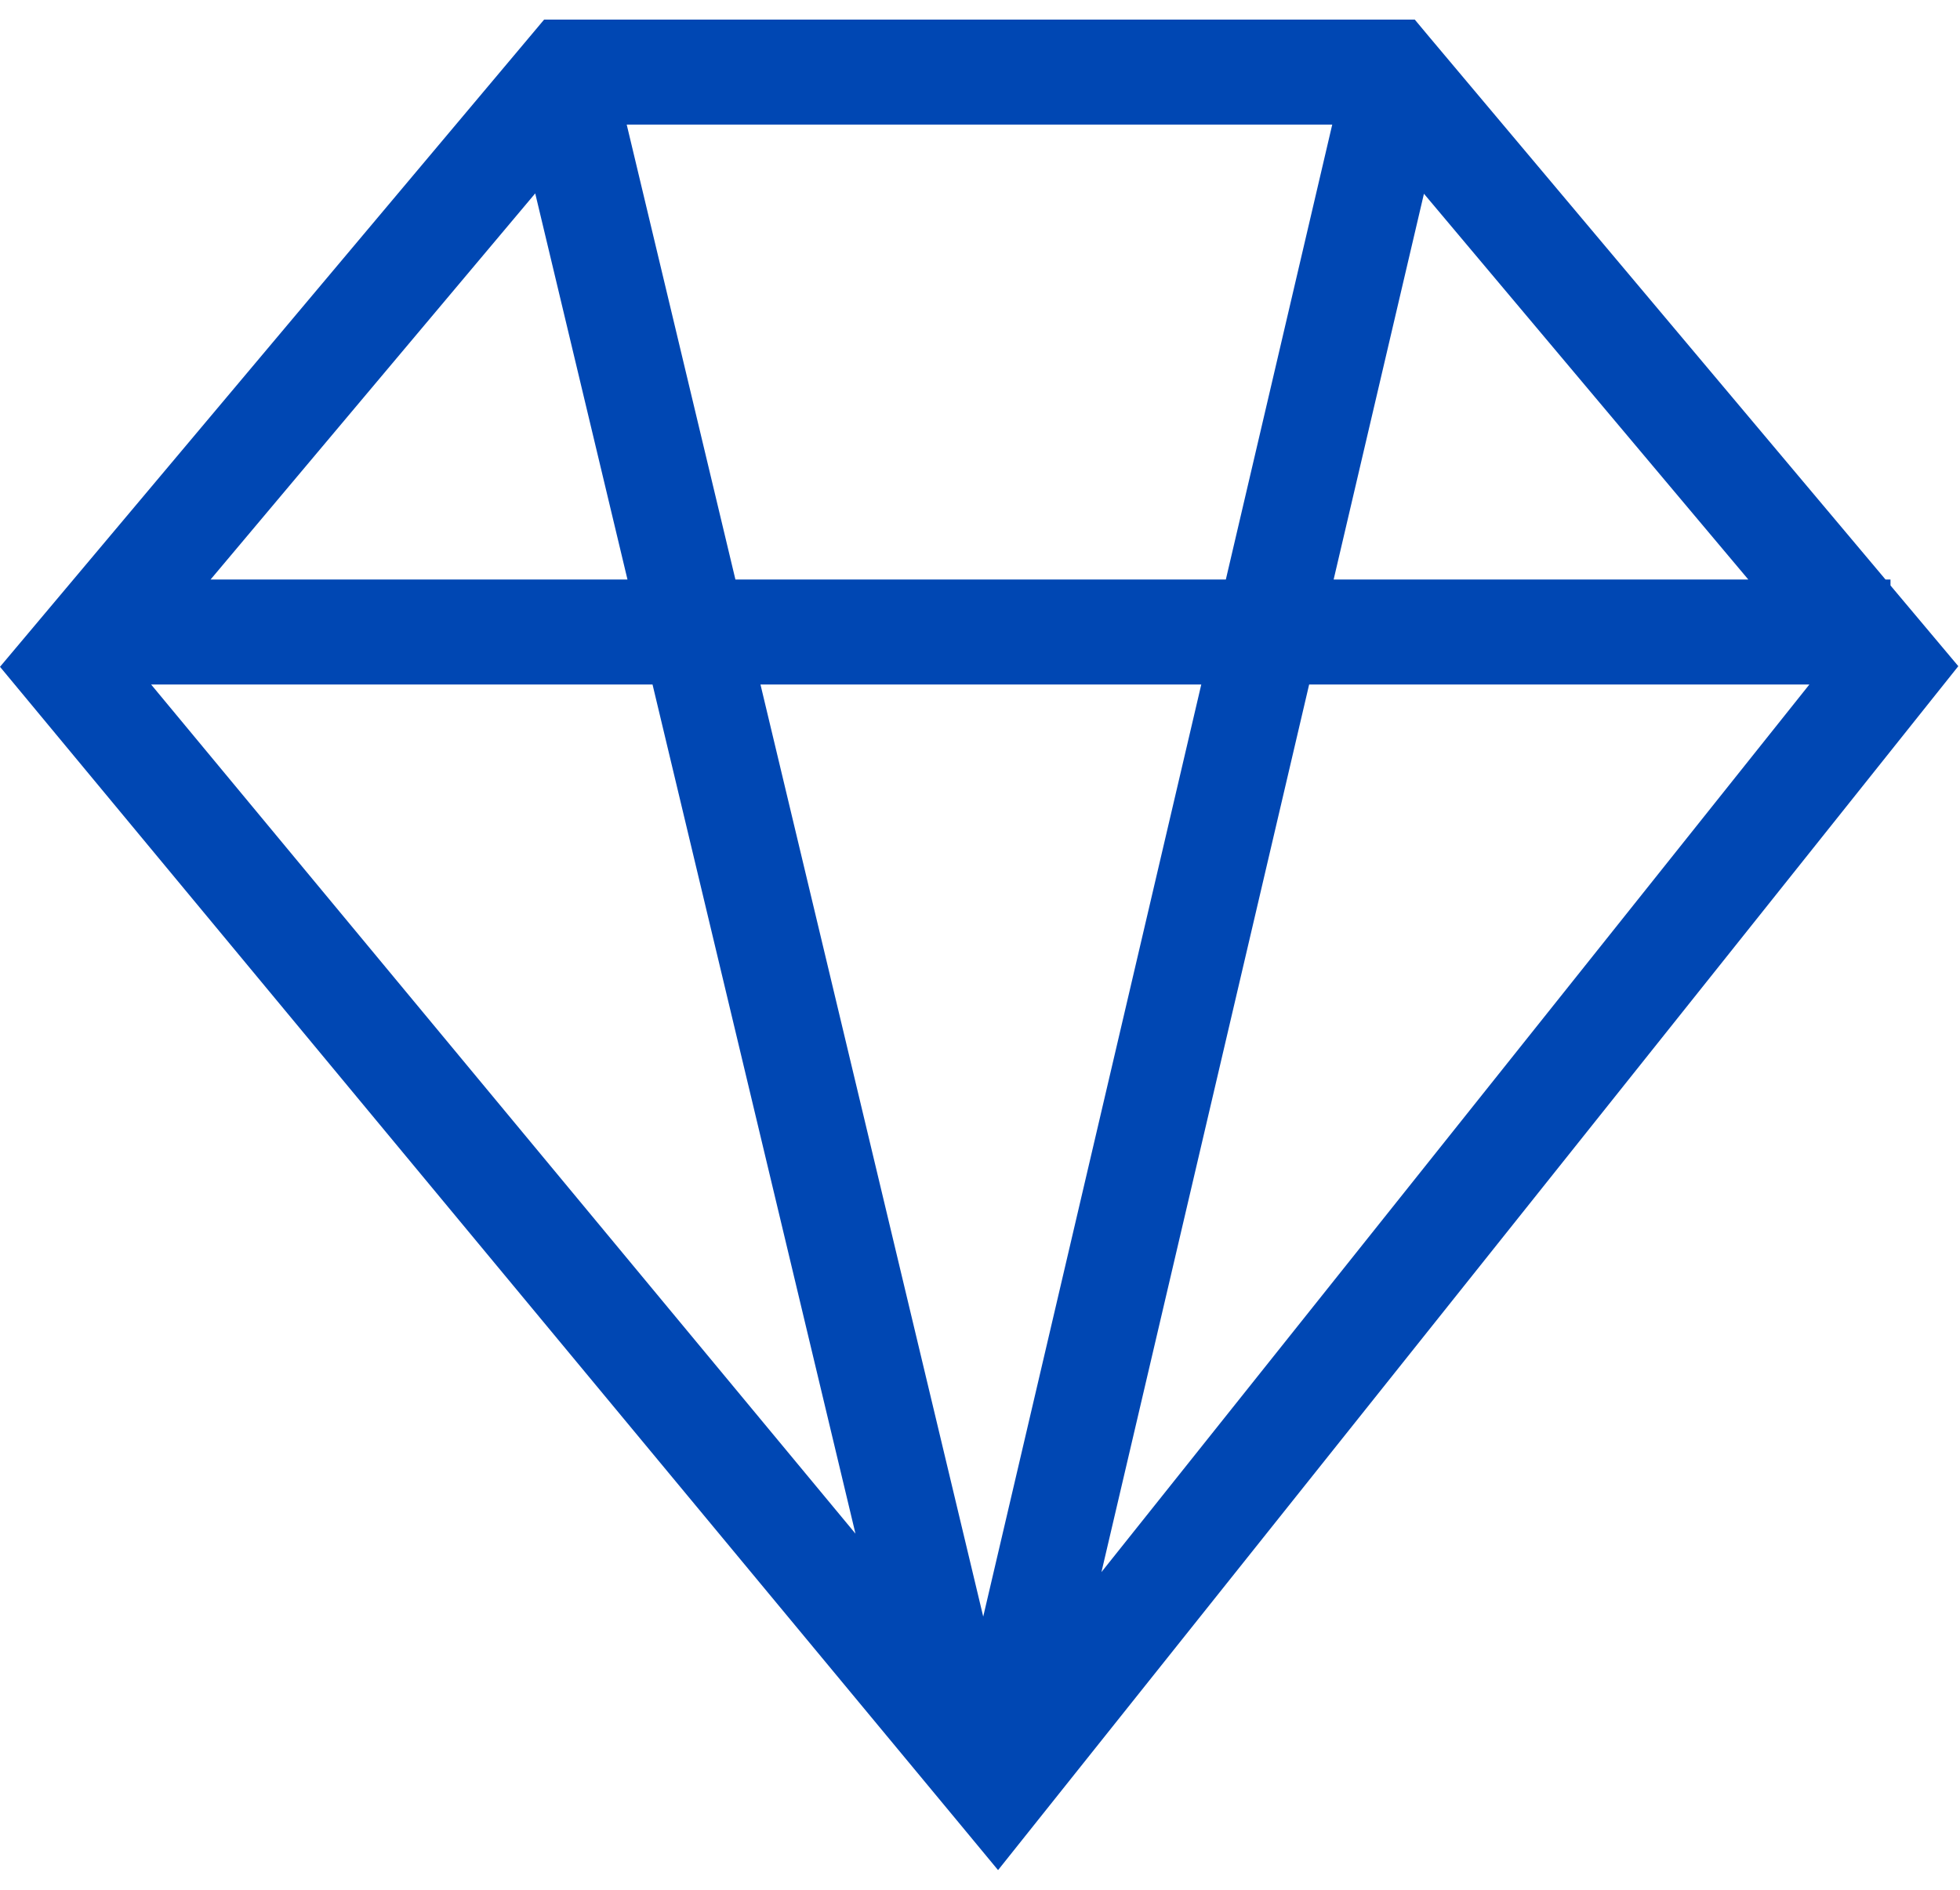<svg width="28" height="27" viewBox="0 0 28 27" fill="none" xmlns="http://www.w3.org/2000/svg">
<path fill-rule="evenodd" clip-rule="evenodd" d="M8.122 0.28H7.773L7.548 0.548L0.403 9.048L0 9.527L0.4 10.009L13.67 26.009L14.258 26.719L14.833 25.998L27.593 9.998L27.976 9.518L27.581 9.048L27.007 8.365V8.28H26.936L20.435 0.548L20.211 0.28H19.861H8.122ZM20.342 2.768L24.976 8.28H19.052L20.342 2.768ZM19.032 1.78L17.512 8.28H10.506L8.953 1.78H19.032ZM17.161 9.78H10.864L14.046 23.097L17.161 9.78ZM15.735 22.461L25.848 9.78H18.702L15.735 22.461ZM7.646 2.763L8.964 8.28H3.008L7.646 2.763ZM9.322 9.78H2.159L12.221 21.912L9.322 9.78Z" fill="#0047B3"/>
</svg>
